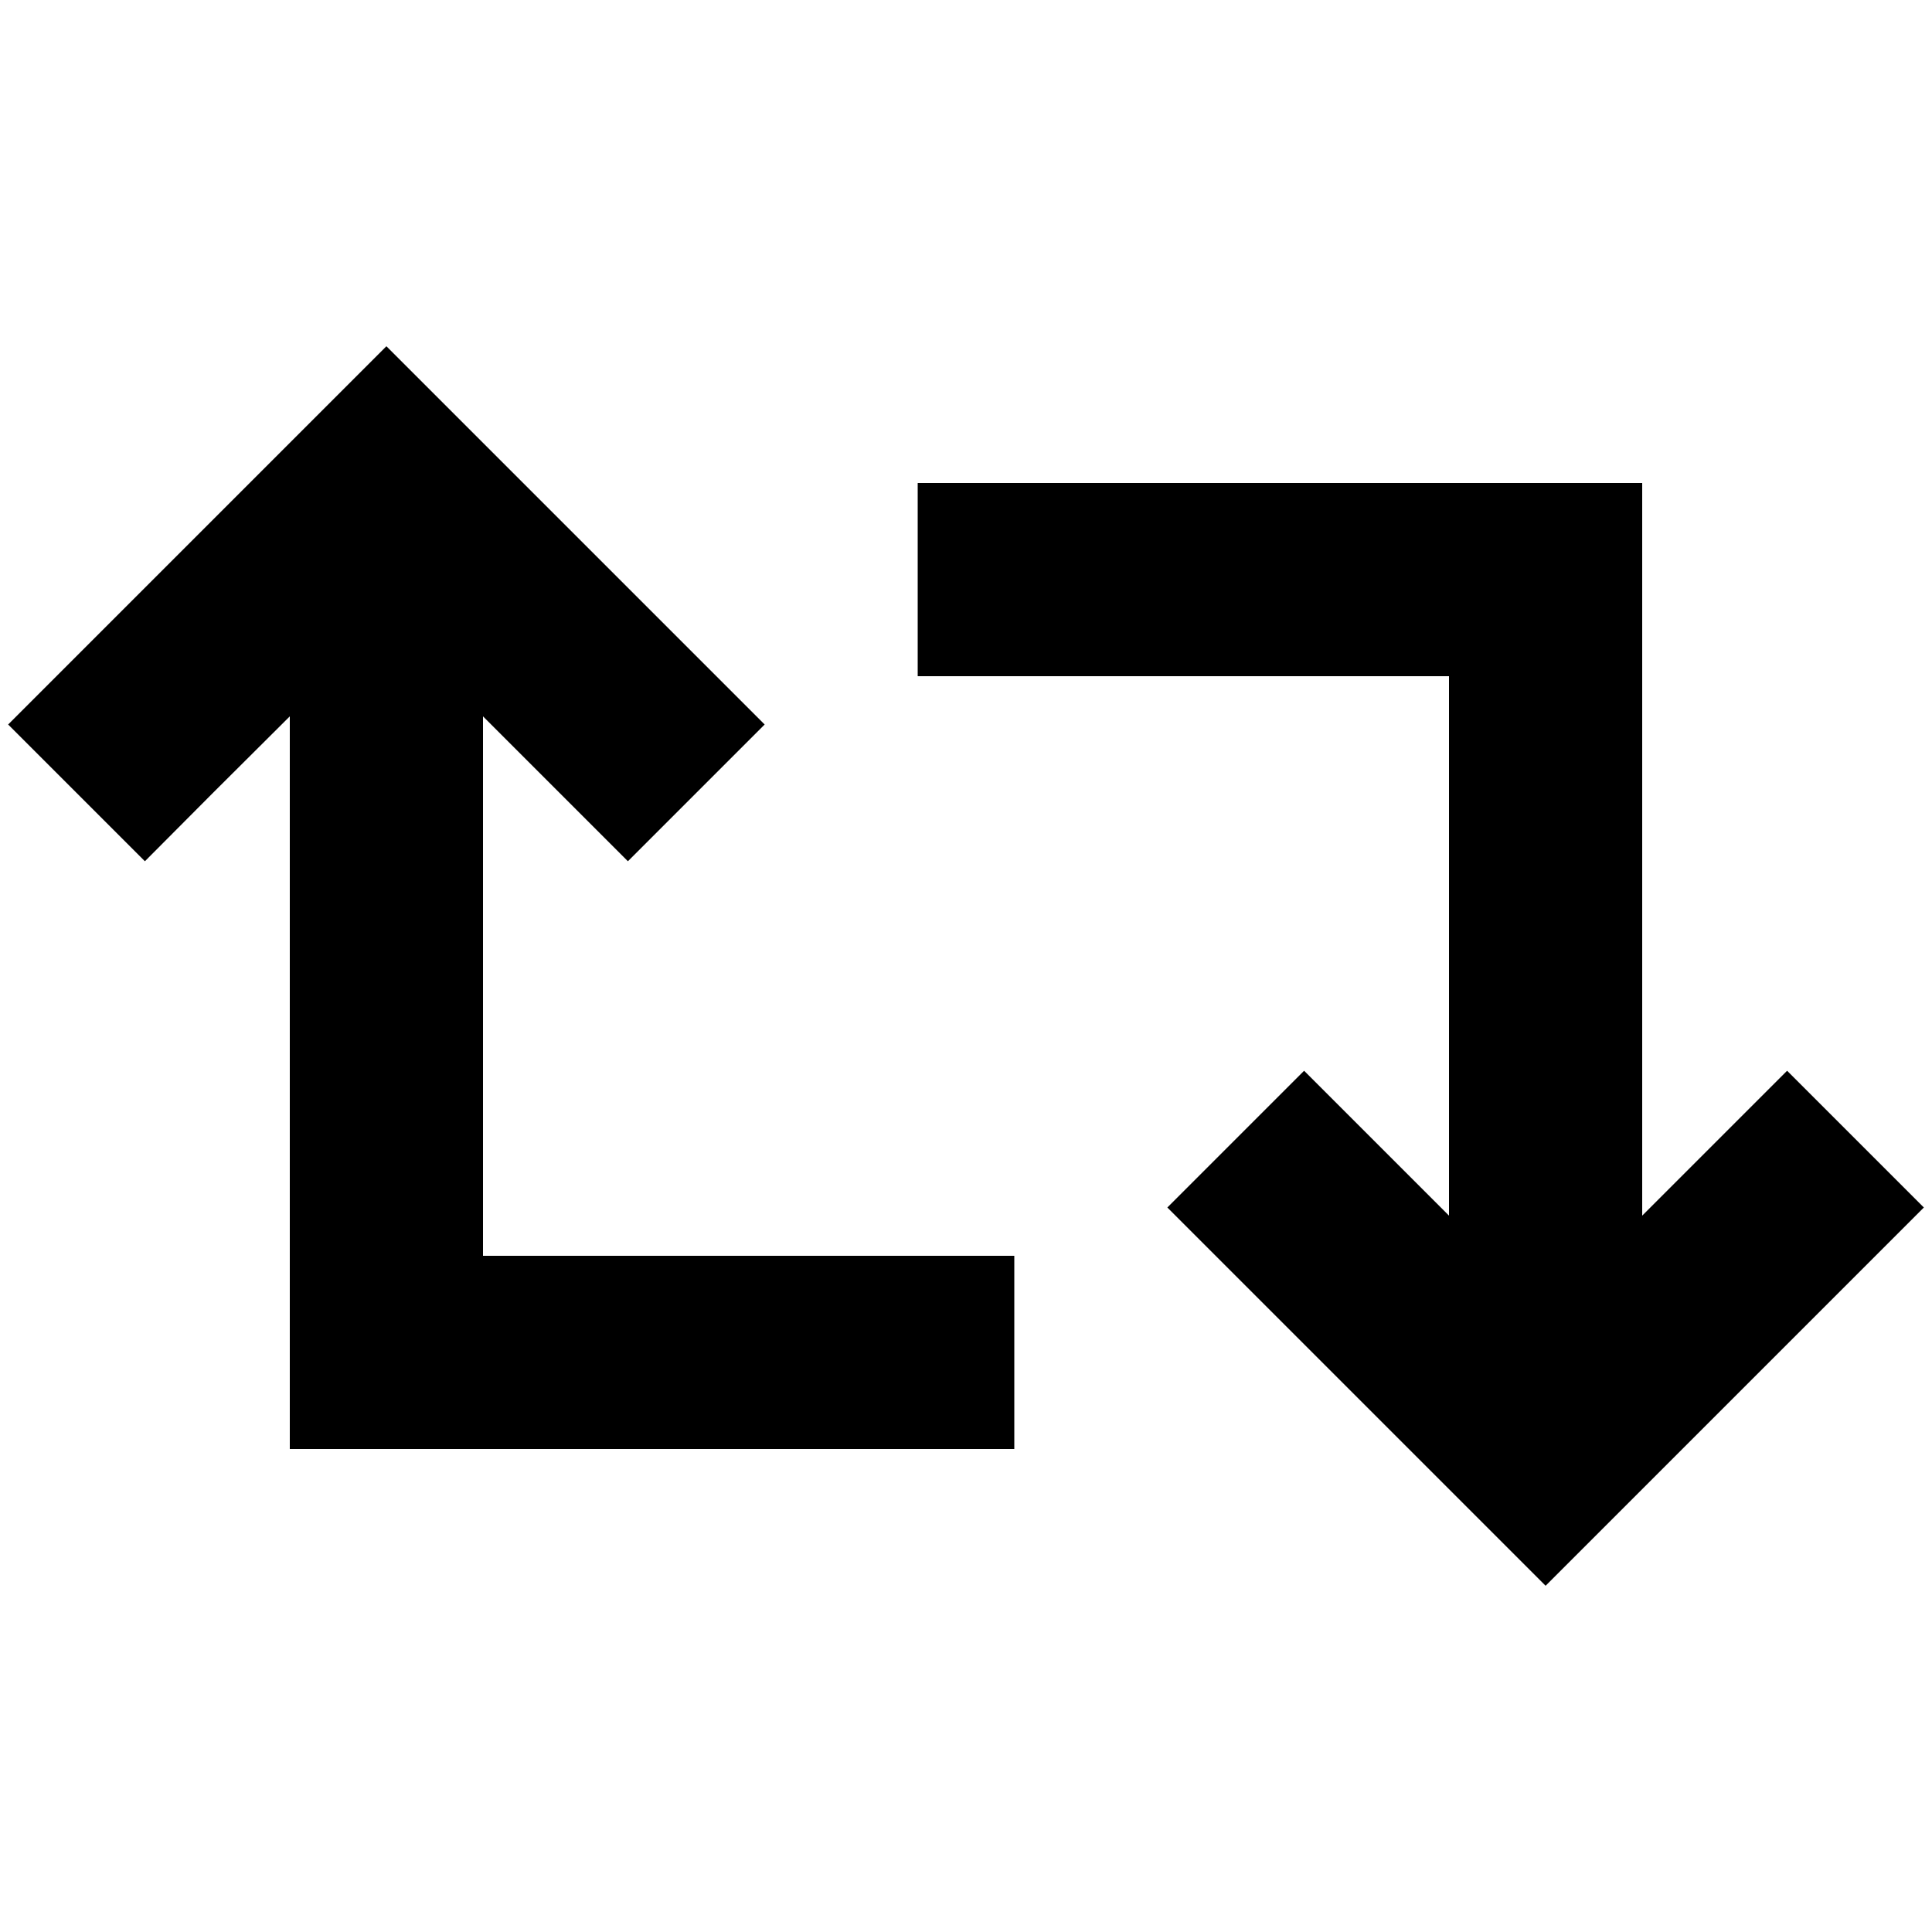 <svg xmlns="http://www.w3.org/2000/svg" width="24" height="24" viewBox="0 0 640 512">
    <path class="pr-icon-duotone-secondary" d="M304 96l32 0 176 0 32 0 0 32 0 210.7 25.4-25.4L592 290.7 637.3 336l-22.6 22.6-80 80L512 461.3l-22.6-22.6-80-80L386.7 336 432 290.7l22.6 22.6L480 338.7 480 160l-144 0-32 0 0-64z"/>
    <path class="pr-icon-duotone-primary" d="M128 50.7l22.6 22.6 80 80L253.3 176 208 221.3l-22.6-22.6L160 173.3 160 352l144 0 32 0 0 64-32 0-176 0-32 0 0-32 0-210.7L70.6 198.6 48 221.3 2.7 176l22.6-22.6 80-80L128 50.7z"/>
</svg>